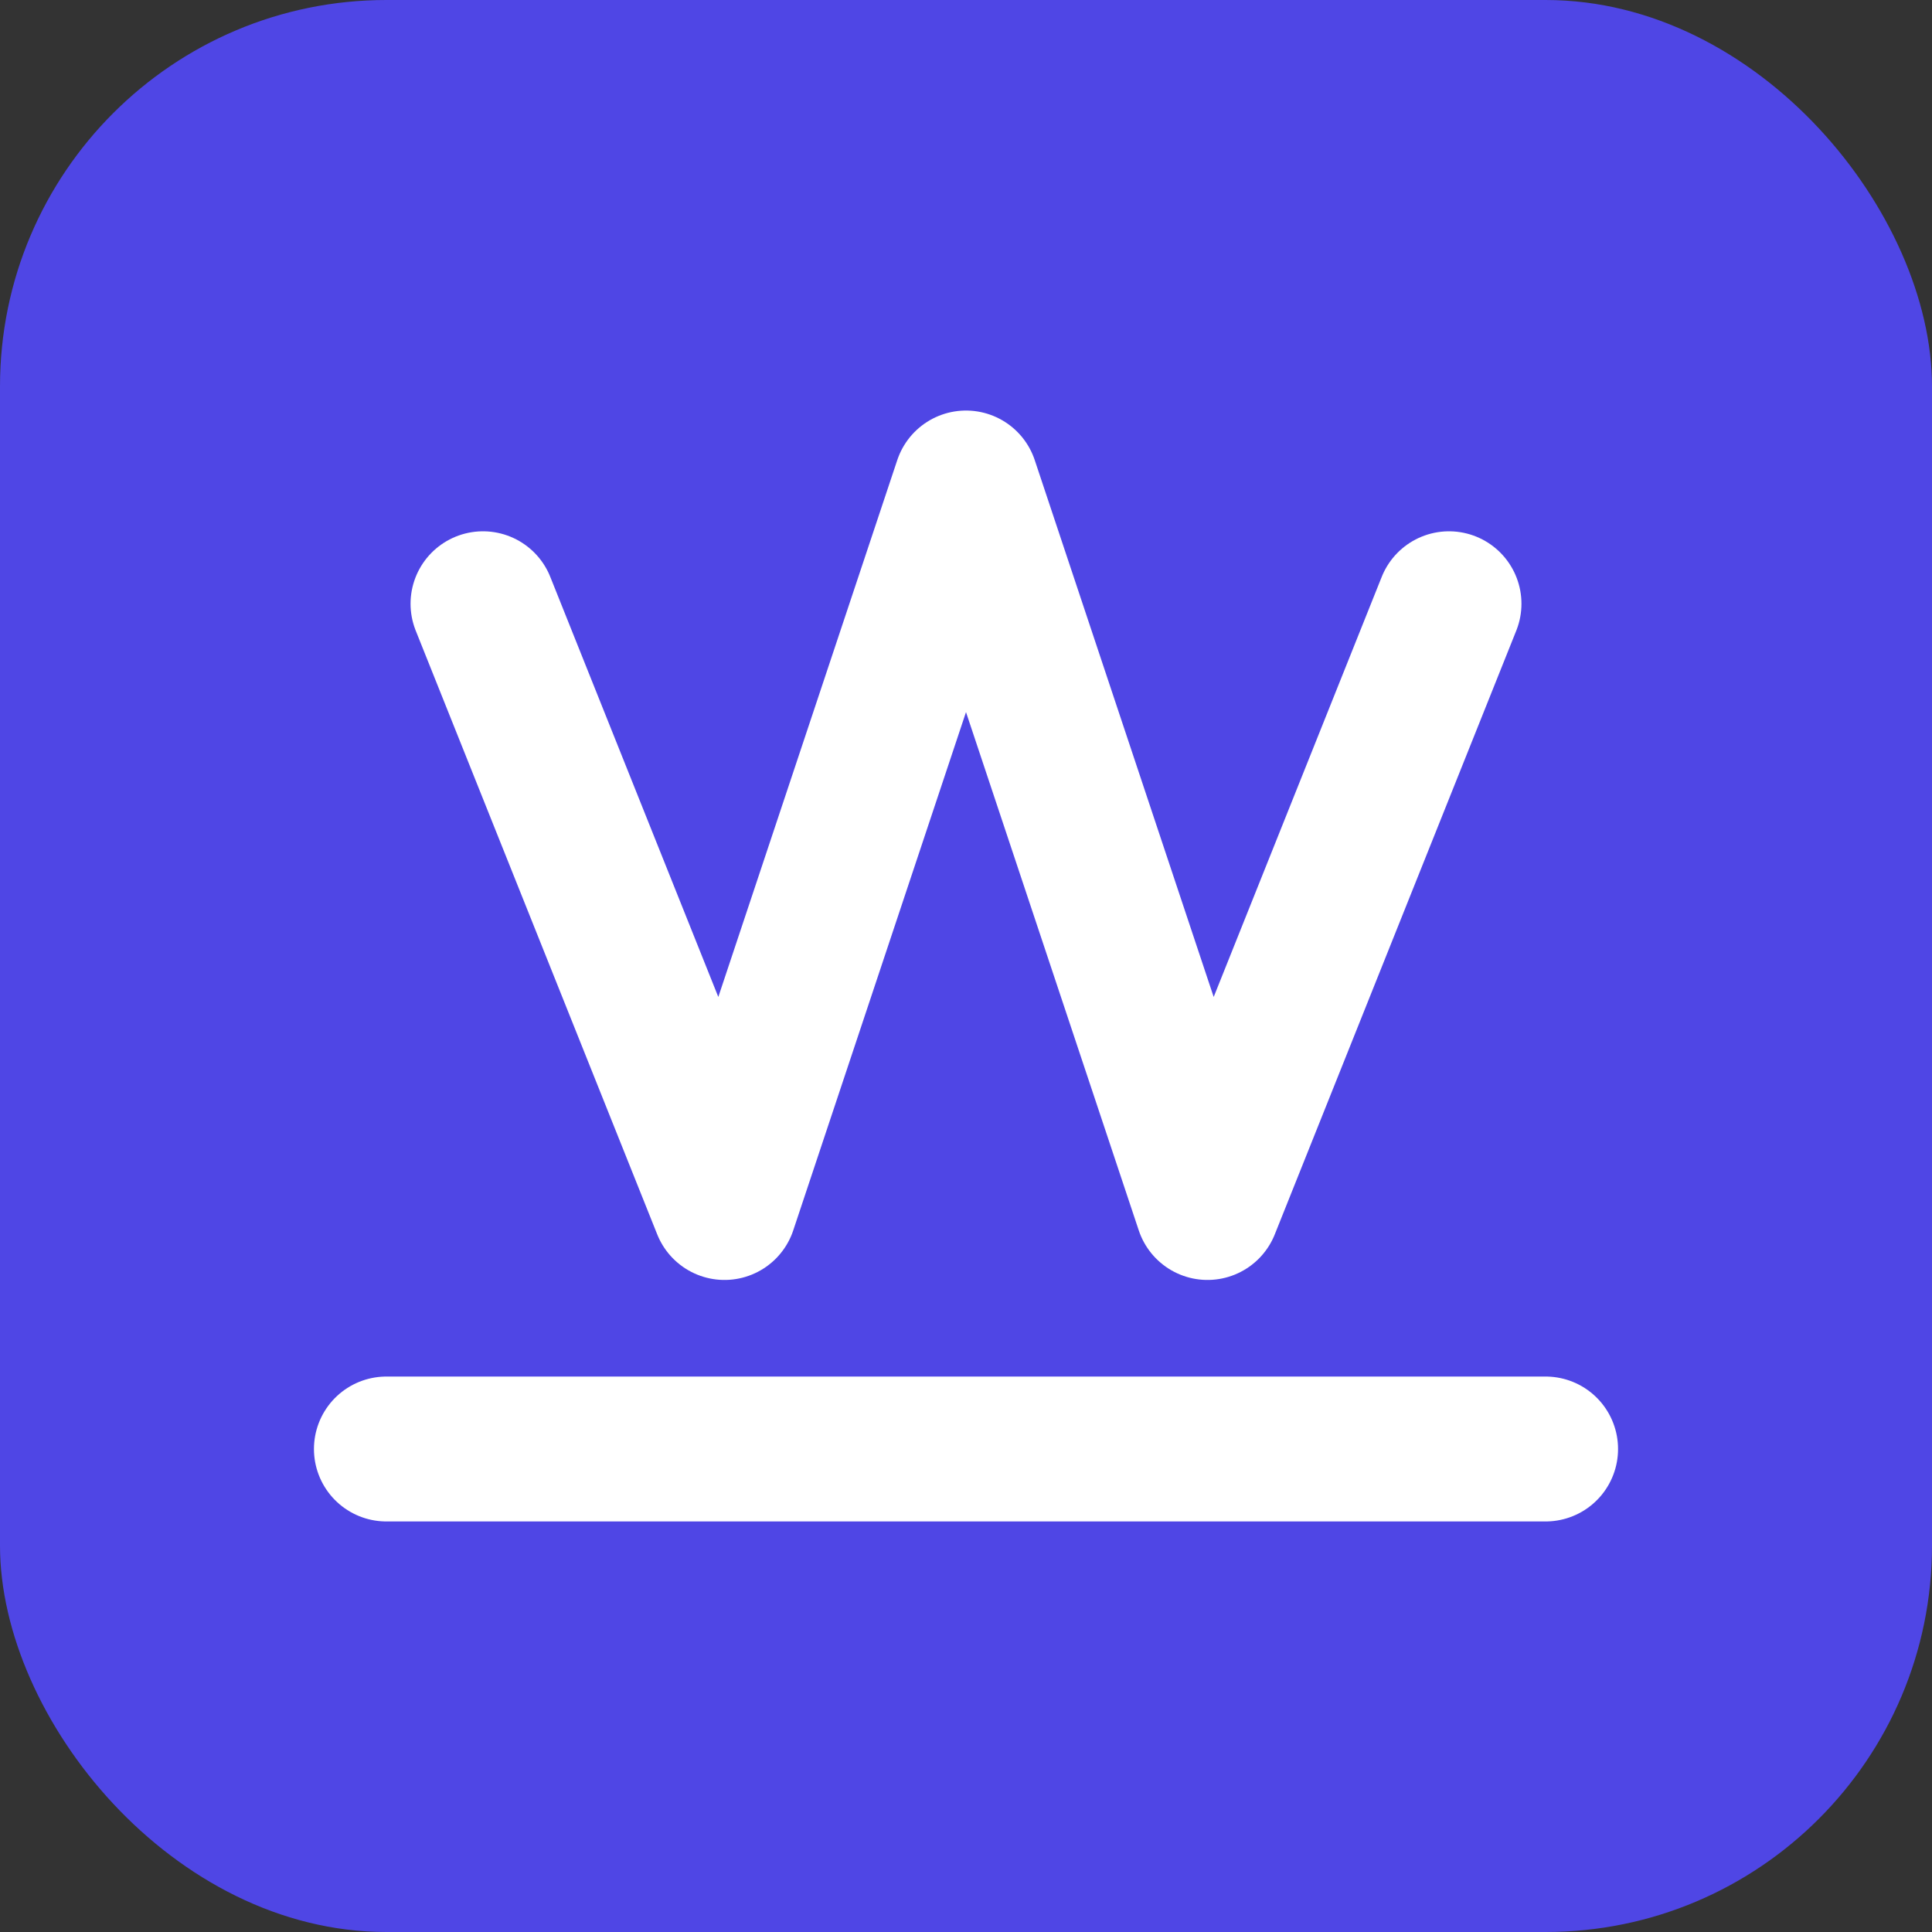 <svg width="80" height="80" viewBox="0 0 80 80" fill="none" xmlns="http://www.w3.org/2000/svg">
  <rect x="0" y="0" width="80" height="80" fill="#333333" stroke="none"/>
  <rect width="80" height="80" rx="16" fill="#4F46E5" />
  <path d="M20 25L30 50L40 20L50 50L60 25" stroke="white" stroke-width="6" stroke-linecap="round" stroke-linejoin="round" />
  <path d="M16 60H64" stroke="white" stroke-width="6" stroke-linecap="round" />
</svg>
